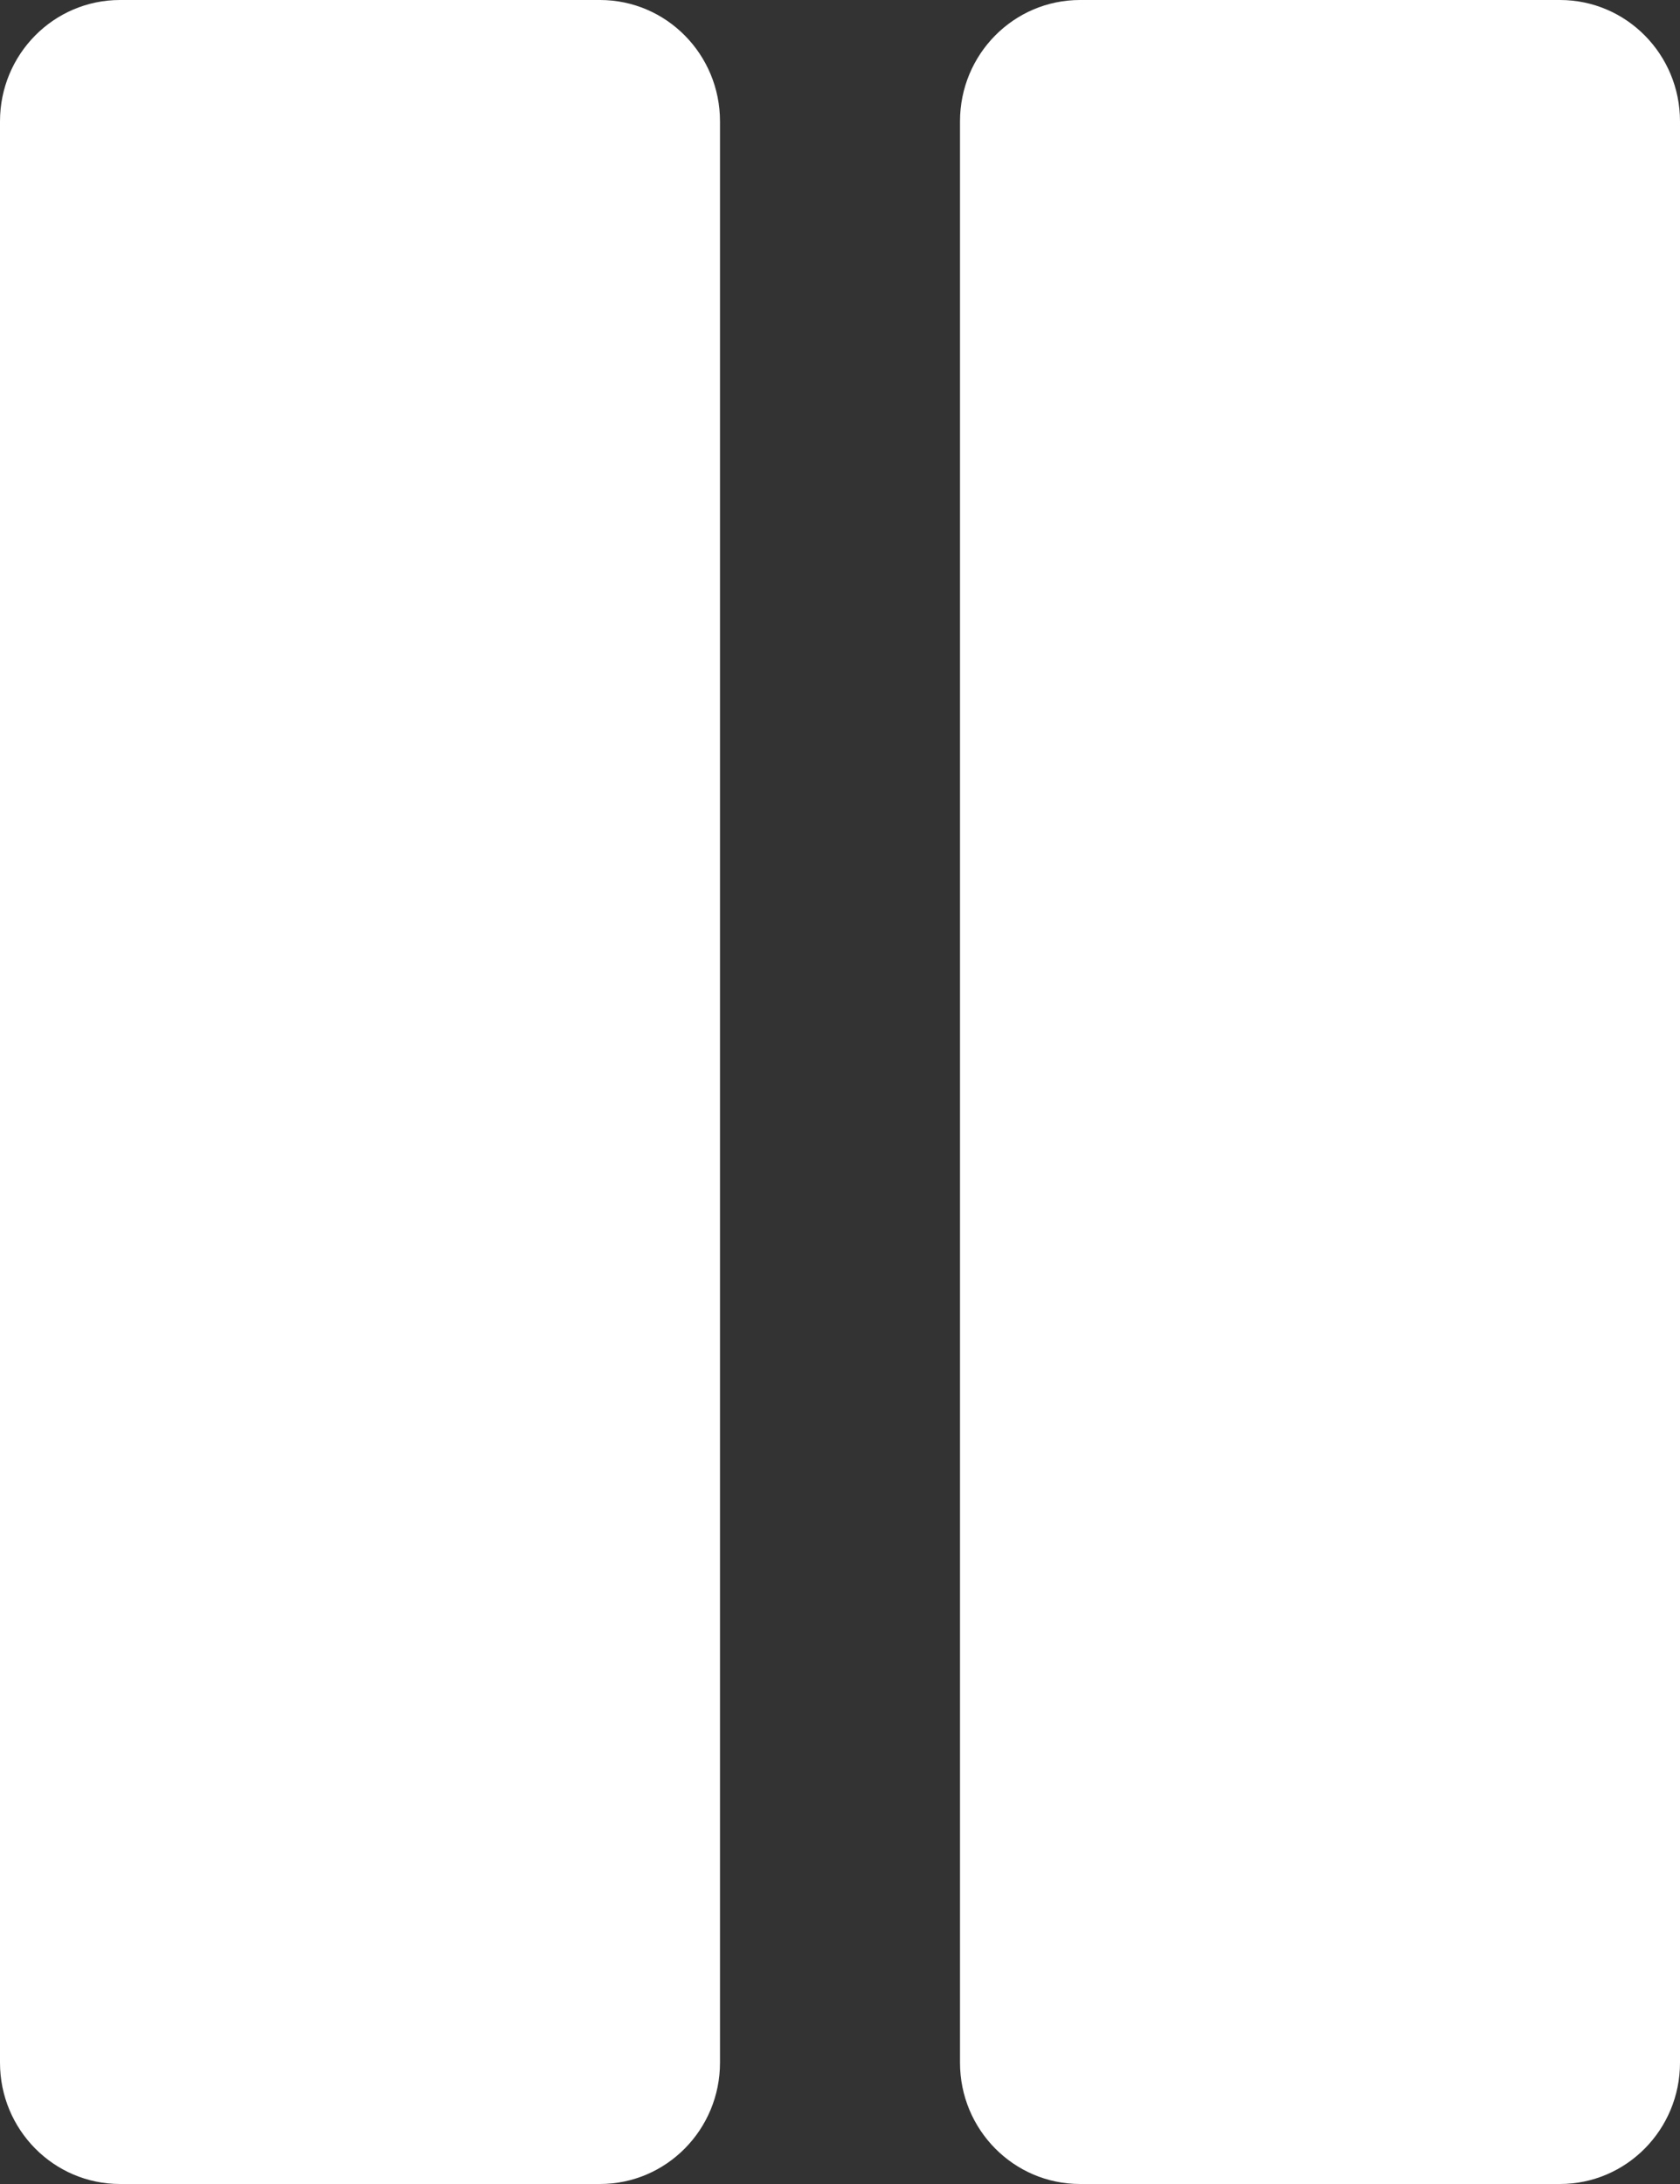 <svg width="30" height="39" viewBox="0 0 30 39" fill="none" xmlns="http://www.w3.org/2000/svg">
<rect x="0" y="0" width="30" height="39" fill="#333333" stroke="none"/>
<path fill-rule="evenodd" clip-rule="evenodd" d="M0 2.167C0 0.97 0.959 0 2.143 0H10.714C11.898 0 12.857 0.97 12.857 2.167V36.833C12.857 38.03 11.898 39 10.714 39H2.143C0.959 39 0 38.03 0 36.833V2.167ZM17.143 2.167C17.143 0.97 18.102 0 19.286 0H27.857C29.041 0 30 0.97 30 2.167V36.833C30 38.03 29.041 39 27.857 39H19.286C18.102 39 17.143 38.03 17.143 36.833V2.167Z" fill="white"/>
</svg>
